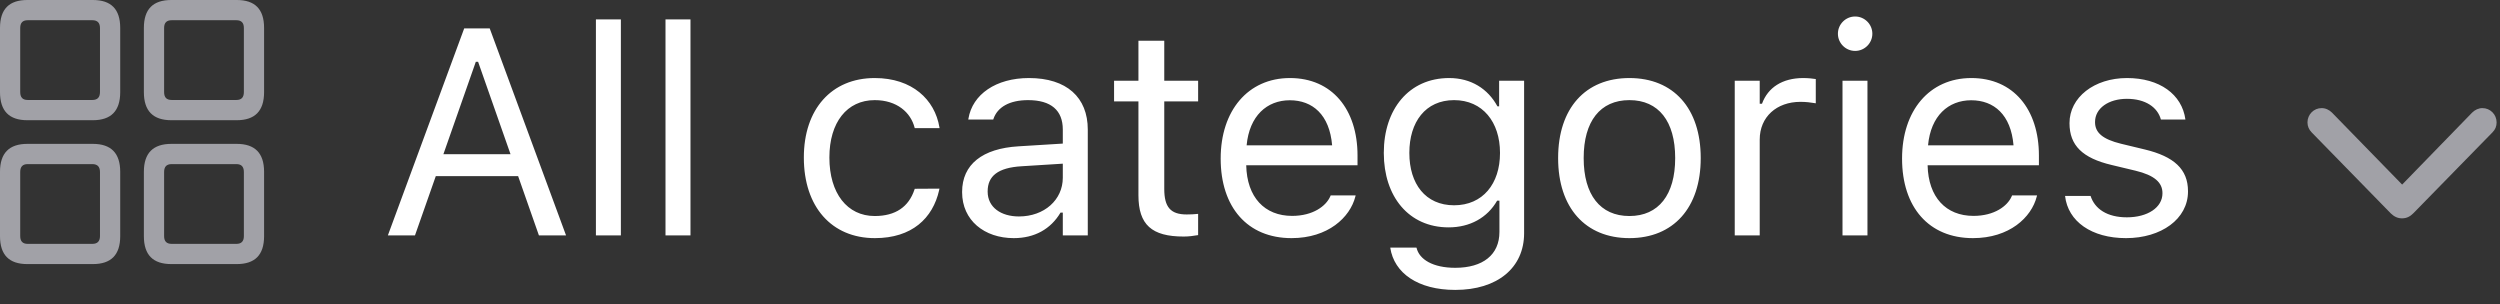 <svg width="115" height="14" viewBox="0 0 115 14" fill="none" xmlns="http://www.w3.org/2000/svg">
<rect x="0" y="0" width="115" height="14" fill="#333333" stroke="none"/>
<path d="M1.26 5.53H4.269C5.107 5.53 5.53 5.107 5.53 4.236V1.287C5.53 0.416 5.107 -5.42589e-06 4.269 -5.42589e-06H1.26C0.422 -5.42589e-06 -2.91932e-05 0.416 -2.91932e-05 1.287V4.236C-2.91932e-05 5.107 0.422 5.53 1.26 5.53ZM7.885 5.53H10.888C11.726 5.53 12.148 5.107 12.148 4.236V1.287C12.148 0.416 11.726 -5.42589e-06 10.888 -5.42589e-06H7.885C7.041 -5.42589e-06 6.618 0.416 6.618 1.287V4.236C6.618 5.107 7.041 5.53 7.885 5.53ZM1.274 4.599C1.043 4.599 0.93 4.48 0.93 4.236V1.287C0.93 1.049 1.043 0.93 1.274 0.93H4.249C4.48 0.93 4.599 1.049 4.599 1.287V4.236C4.599 4.48 4.48 4.599 4.249 4.599H1.274ZM7.898 4.599C7.661 4.599 7.549 4.48 7.549 4.236V1.287C7.549 1.049 7.661 0.93 7.898 0.93H10.874C11.105 0.93 11.218 1.049 11.218 1.287V4.236C11.218 4.48 11.105 4.599 10.874 4.599H7.898ZM1.26 12.148H4.269C5.107 12.148 5.53 11.732 5.53 10.861V7.905C5.53 7.041 5.107 6.618 4.269 6.618H1.26C0.422 6.618 -2.91932e-05 7.041 -2.91932e-05 7.905V10.861C-2.91932e-05 11.732 0.422 12.148 1.26 12.148ZM7.885 12.148H10.888C11.726 12.148 12.148 11.732 12.148 10.861V7.905C12.148 7.041 11.726 6.618 10.888 6.618H7.885C7.041 6.618 6.618 7.041 6.618 7.905V10.861C6.618 11.732 7.041 12.148 7.885 12.148ZM1.274 11.218C1.043 11.218 0.93 11.099 0.93 10.861V7.912C0.93 7.668 1.043 7.549 1.274 7.549H4.249C4.48 7.549 4.599 7.668 4.599 7.912V10.861C4.599 11.099 4.48 11.218 4.249 11.218H1.274ZM7.898 11.218C7.661 11.218 7.549 11.099 7.549 10.861V7.912C7.549 7.668 7.661 7.549 7.898 7.549H10.874C11.105 7.549 11.218 7.668 11.218 7.912V10.861C11.218 11.099 11.105 11.218 10.874 11.218H7.898ZM110.494 10.044C110.693 10.044 110.862 9.967 111.017 9.807L114.656 6.086C114.782 5.96 114.844 5.81 114.844 5.631C114.844 5.268 114.554 4.973 114.191 4.973C114.017 4.973 113.848 5.051 113.717 5.181L110.499 8.491L107.272 5.181C107.141 5.051 106.976 4.973 106.792 4.973C106.434 4.973 106.144 5.268 106.144 5.631C106.144 5.81 106.212 5.96 106.333 6.086L109.972 9.812C110.131 9.967 110.296 10.044 110.494 10.044Z" fill="#EBEBF5" fill-opacity="0.6"/>
<path d="M17.842 10.828H19.089L20.046 8.103H23.834L24.79 10.828H26.038L22.527 1.307H21.353L17.842 10.828ZM21.887 2.844H21.993L23.484 7.093H20.396L21.887 2.844ZM27.412 10.828H28.56V0.891H27.412V10.828ZM30.613 10.828H31.762V0.891H30.613V10.828ZM40.244 10.954C41.953 10.954 42.91 10.036 43.2 8.75L43.213 8.677L42.078 8.684L42.065 8.723C41.801 9.515 41.194 9.937 40.237 9.937C38.97 9.937 38.152 8.888 38.152 7.252V7.239C38.152 5.635 38.957 4.606 40.237 4.606C41.26 4.606 41.894 5.173 42.072 5.873L42.078 5.893H43.22L43.213 5.853C43.002 4.586 41.966 3.59 40.237 3.59C38.245 3.59 36.977 5.028 36.977 7.239V7.252C36.977 9.509 38.251 10.954 40.244 10.954ZM46.633 10.954C47.59 10.954 48.335 10.538 48.784 9.779H48.889V10.828H50.038V5.959C50.038 4.48 49.068 3.59 47.332 3.59C45.815 3.59 44.732 4.342 44.548 5.457L44.541 5.497H45.689L45.696 5.477C45.881 4.923 46.441 4.606 47.293 4.606C48.355 4.606 48.889 5.081 48.889 5.959V6.605L46.85 6.731C45.194 6.83 44.257 7.562 44.257 8.829V8.842C44.257 10.135 45.28 10.954 46.633 10.954ZM45.432 8.816V8.803C45.432 8.096 45.907 7.714 46.989 7.648L48.889 7.529V8.176C48.889 9.192 48.038 9.957 46.87 9.957C46.045 9.957 45.432 9.535 45.432 8.816ZM54.447 10.881C54.671 10.881 54.889 10.855 55.114 10.815V9.838C54.902 9.858 54.79 9.865 54.586 9.865C53.847 9.865 53.556 9.528 53.556 8.69V4.665H55.114V3.715H53.556V1.874H52.368V3.715H51.247V4.665H52.368V8.981C52.368 10.34 52.982 10.881 54.447 10.881ZM59.411 10.954C61.087 10.954 62.103 10.003 62.347 9.04L62.36 8.987H61.212L61.186 9.047C60.994 9.476 60.401 9.931 59.437 9.931C58.17 9.931 57.358 9.073 57.326 7.602H62.446V7.153C62.446 5.028 61.272 3.59 59.338 3.59C57.405 3.59 56.151 5.094 56.151 7.291V7.298C56.151 9.528 57.378 10.954 59.411 10.954ZM59.331 4.612C60.381 4.612 61.159 5.279 61.278 6.684H57.345C57.471 5.332 58.276 4.612 59.331 4.612ZM66.941 13.336C68.881 13.336 70.109 12.319 70.109 10.729V3.715H68.96V4.89H68.881C68.446 4.085 67.667 3.59 66.664 3.59C64.803 3.59 63.655 5.035 63.655 7.027V7.041C63.655 9.033 64.797 10.459 66.638 10.459C67.614 10.459 68.419 10.017 68.868 9.231H68.974V10.67C68.974 11.719 68.215 12.319 66.941 12.319C65.918 12.319 65.285 11.937 65.16 11.396L65.153 11.389H63.965L63.952 11.396C64.13 12.564 65.226 13.336 66.941 13.336ZM66.888 9.443C65.569 9.443 64.83 8.453 64.83 7.041V7.027C64.83 5.615 65.569 4.606 66.888 4.606C68.201 4.606 69 5.615 69 7.027V7.041C69 8.453 68.208 9.443 66.888 9.443ZM74.953 10.954C76.979 10.954 78.233 9.555 78.233 7.278V7.265C78.233 4.982 76.979 3.59 74.953 3.59C72.928 3.59 71.674 4.982 71.674 7.265V7.278C71.674 9.555 72.928 10.954 74.953 10.954ZM74.953 9.937C73.607 9.937 72.849 8.954 72.849 7.278V7.265C72.849 5.582 73.607 4.606 74.953 4.606C76.299 4.606 77.058 5.582 77.058 7.265V7.278C77.058 8.954 76.299 9.937 74.953 9.937ZM79.798 10.828H80.947V6.42C80.947 5.378 81.725 4.685 82.82 4.685C83.071 4.685 83.289 4.711 83.526 4.751V3.636C83.414 3.616 83.17 3.59 82.952 3.59C81.989 3.59 81.323 4.025 81.052 4.771H80.947V3.715H79.798V10.828ZM85.336 2.342C85.772 2.342 86.128 1.986 86.128 1.551C86.128 1.115 85.772 0.759 85.336 0.759C84.9 0.759 84.544 1.115 84.544 1.551C84.544 1.986 84.9 2.342 85.336 2.342ZM84.755 10.828H85.903V3.715H84.755V10.828ZM90.755 10.954C92.431 10.954 93.447 10.003 93.691 9.04L93.705 8.987H92.556L92.53 9.047C92.339 9.476 91.745 9.931 90.781 9.931C89.514 9.931 88.703 9.073 88.67 7.602H93.79V7.153C93.79 5.028 92.616 3.59 90.682 3.59C88.749 3.59 87.495 5.094 87.495 7.291V7.298C87.495 9.528 88.723 10.954 90.755 10.954ZM90.676 4.612C91.725 4.612 92.504 5.279 92.622 6.684H88.69C88.815 5.332 89.62 4.612 90.676 4.612ZM97.797 10.954C99.414 10.954 100.648 10.076 100.648 8.809V8.796C100.648 7.78 100.001 7.199 98.662 6.876L97.566 6.612C96.728 6.407 96.372 6.104 96.372 5.622V5.609C96.372 4.982 96.992 4.546 97.837 4.546C98.695 4.546 99.249 4.936 99.401 5.497H100.529C100.371 4.335 99.335 3.59 97.843 3.59C96.332 3.59 95.197 4.48 95.197 5.662V5.668C95.197 6.691 95.798 7.272 97.131 7.588L98.233 7.852C99.11 8.063 99.473 8.4 99.473 8.882V8.895C99.473 9.542 98.794 9.997 97.837 9.997C96.926 9.997 96.359 9.608 96.167 9.014H94.993C95.125 10.188 96.214 10.954 97.797 10.954Z" fill="white"/>
</svg>
